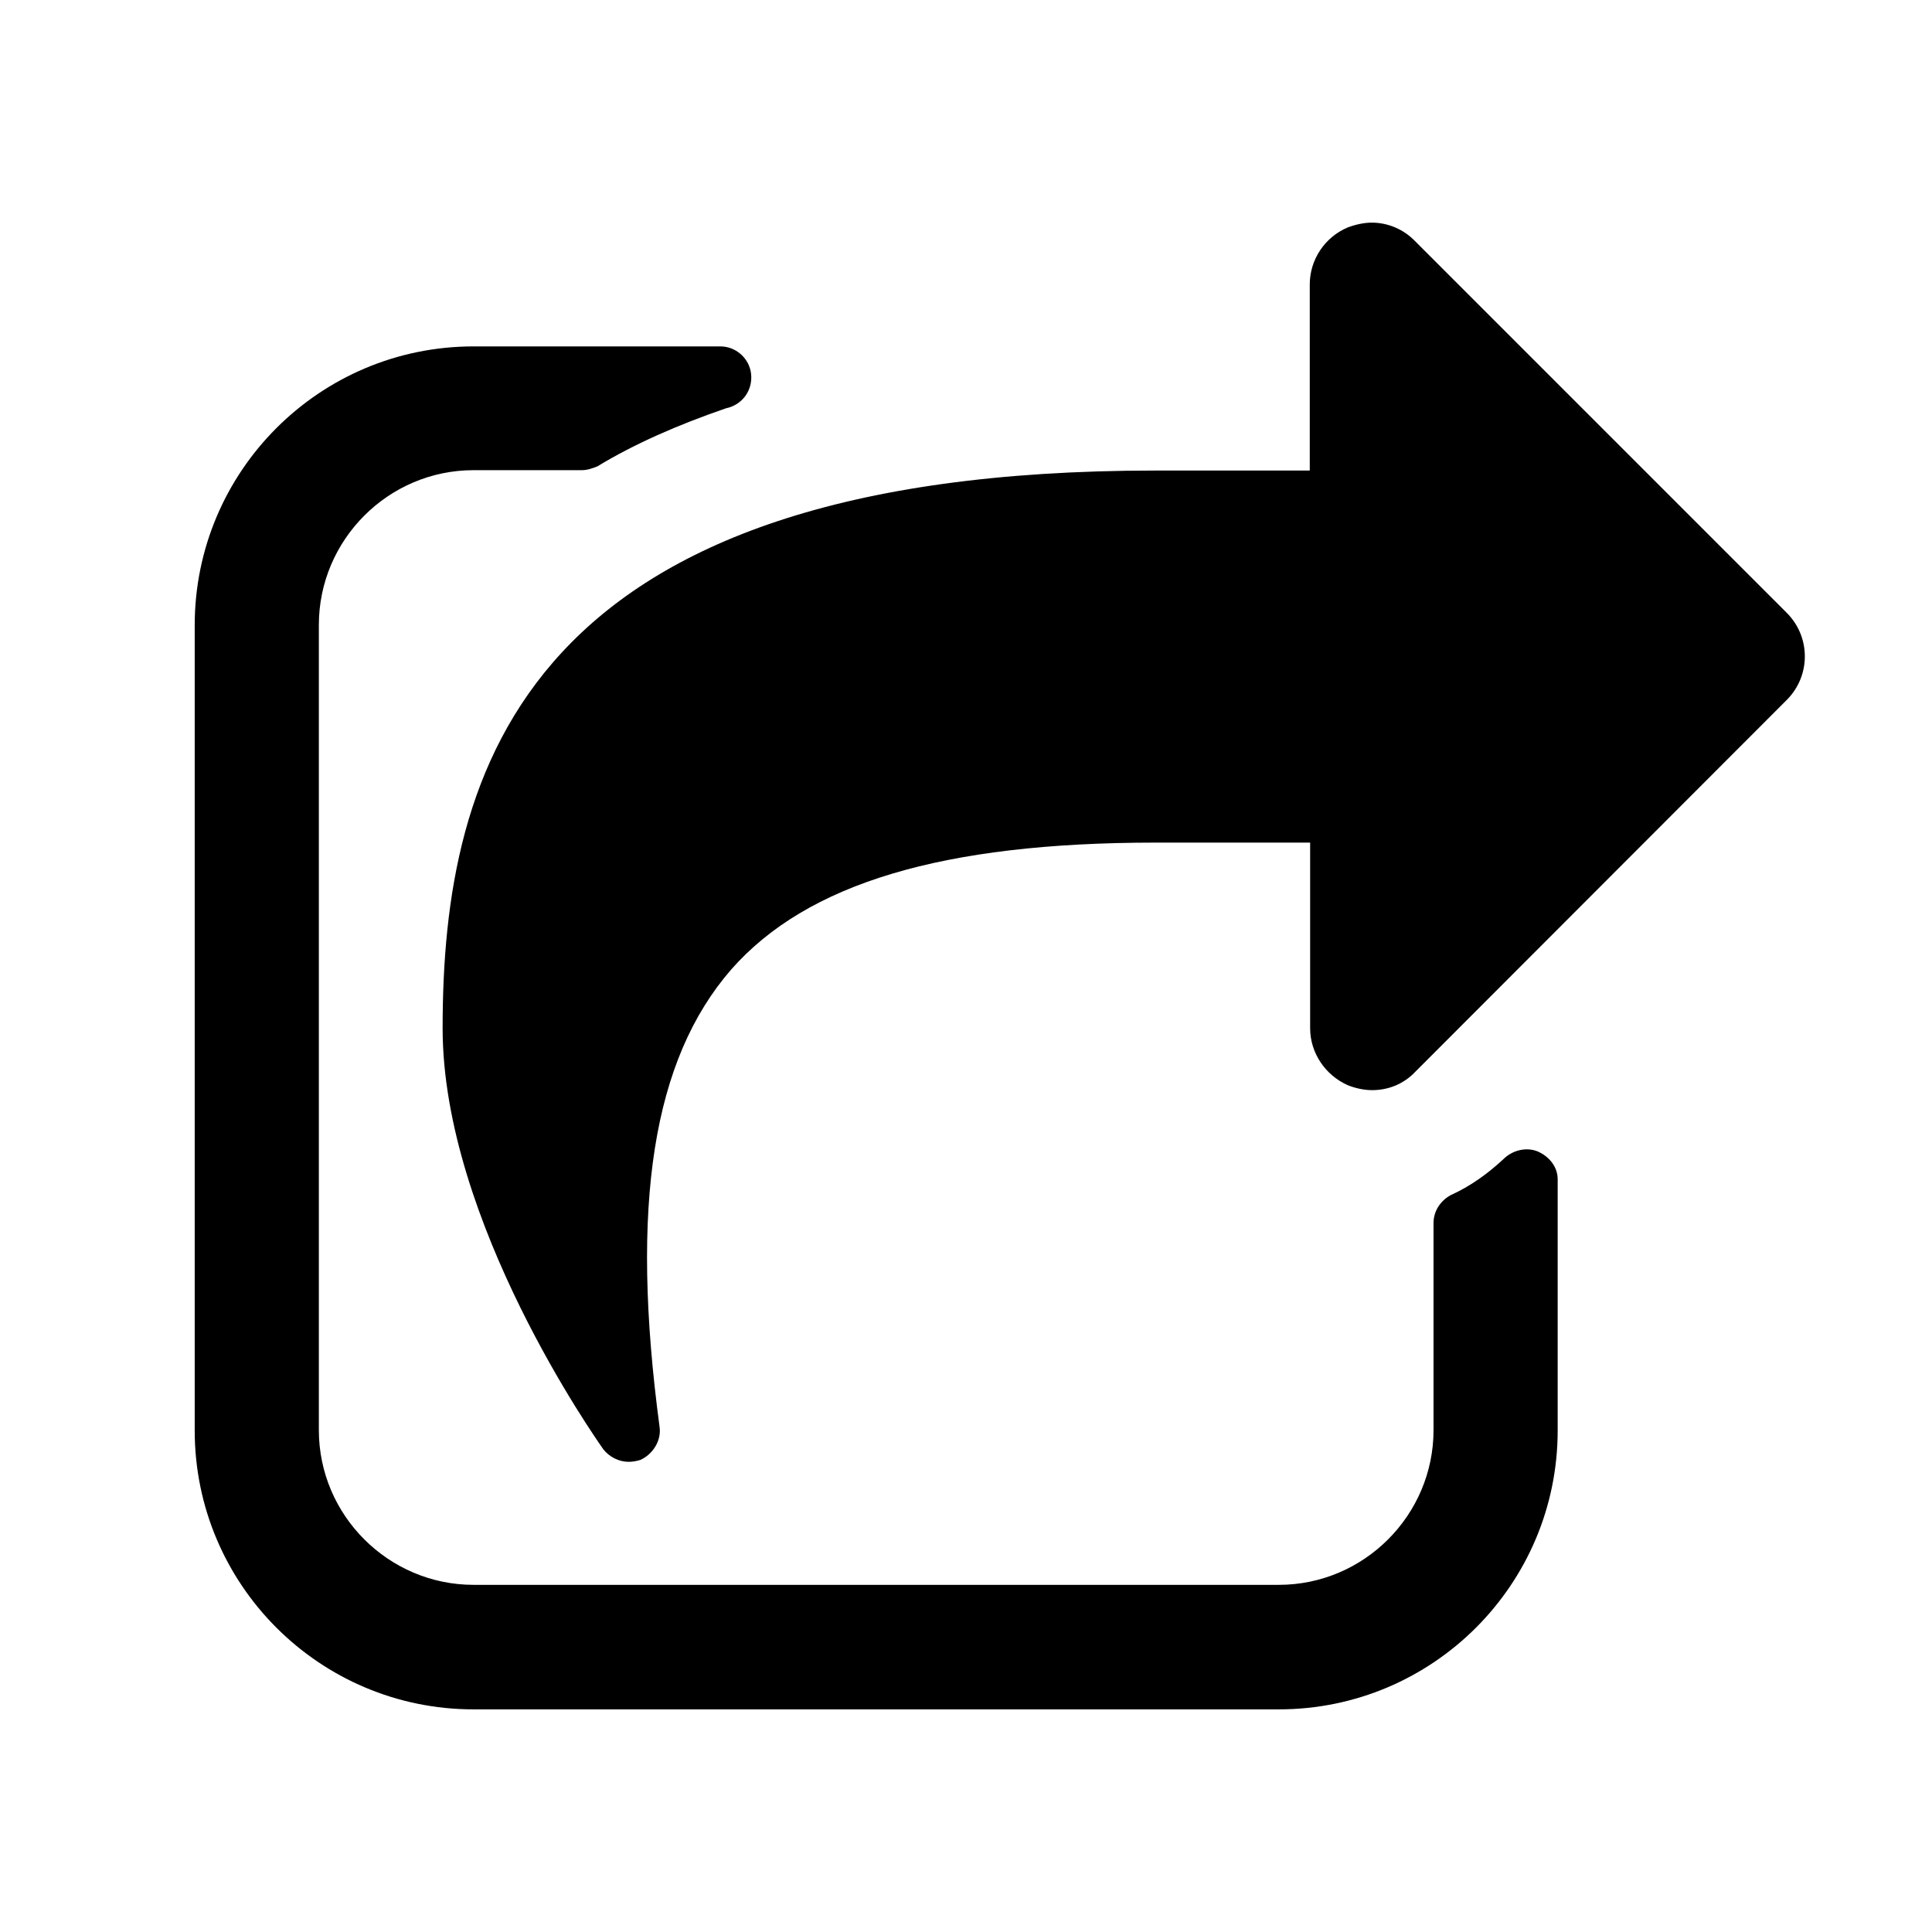<?xml version="1.0" encoding="utf-8"?>
<!-- Generator: Adobe Illustrator 22.0.1, SVG Export Plug-In . SVG Version: 6.00 Build 0)  -->
<svg version="1.1" xmlns="http://www.w3.org/2000/svg" xmlns:xlink="http://www.w3.org/1999/xlink" x="0px" y="0px"
	 viewBox="0 0 512 512" style="enable-background:new 0 0 512 512;" xml:space="preserve">
<style type="text/css">
	.st0{display:none;opacity:0.5;}
	.st1{display:inline;}
	.st2{fill:none;}
</style>
<g id="图层_1" class="st0">
</g>
<g id="图层_2">
	<g>
		<path d="M412.8,379.1c0,40.8-33.1,73.9-73.9,73.9H125.5c-40.8,0-73.9-33.1-73.9-73.9V165.7c0-40.8,33.1-73.9,73.9-73.9h65.4
			c4.4,0,8.2,3.6,8.2,8.2c0,4.1-2.8,7.4-6.7,8.2c-12.8,4.4-24.4,9.5-34.1,15.4c-1.3,0.5-2.6,1-4.1,1h-28.7c-22.6,0-41,18.5-41,41
			v213.4c0,22.6,18.5,41,41,41h213.4c22.6,0,41-18.5,41-41v-54.9c0-3.1,1.8-5.9,4.6-7.4c5.1-2.3,9.7-5.6,13.9-9.5
			c2.3-2.3,5.9-3.3,9-2.1c3.1,1.3,5.4,4.1,5.4,7.4V379.1z M375.1,284c-3.1,3.3-7.2,4.9-11.5,4.9c-2.1,0-4.4-0.5-6.4-1.3
			c-5.9-2.6-10-8.5-10-15.1v-49.2h-41c-56.4,0-92.3,10.8-112.4,33.6c-20.8,23.9-26.9,62.3-19,121.3c0.5,3.6-1.8,7.2-5.1,8.7
			c-1,0.3-2.1,0.5-3.1,0.5c-2.6,0-5.1-1.3-6.7-3.3c-1.8-2.6-42.6-60.3-42.6-111.6c0-68.7,21.5-147.8,188.8-147.8h41V75.4
			c0-6.7,4.1-12.6,10-15.1c2.1-0.8,4.4-1.3,6.4-1.3c4.4,0,8.5,1.8,11.5,4.9l98.5,98.5c6.4,6.4,6.4,16.7,0,23.1L375.1,284z"/>
	</g>
</g>
</svg>
